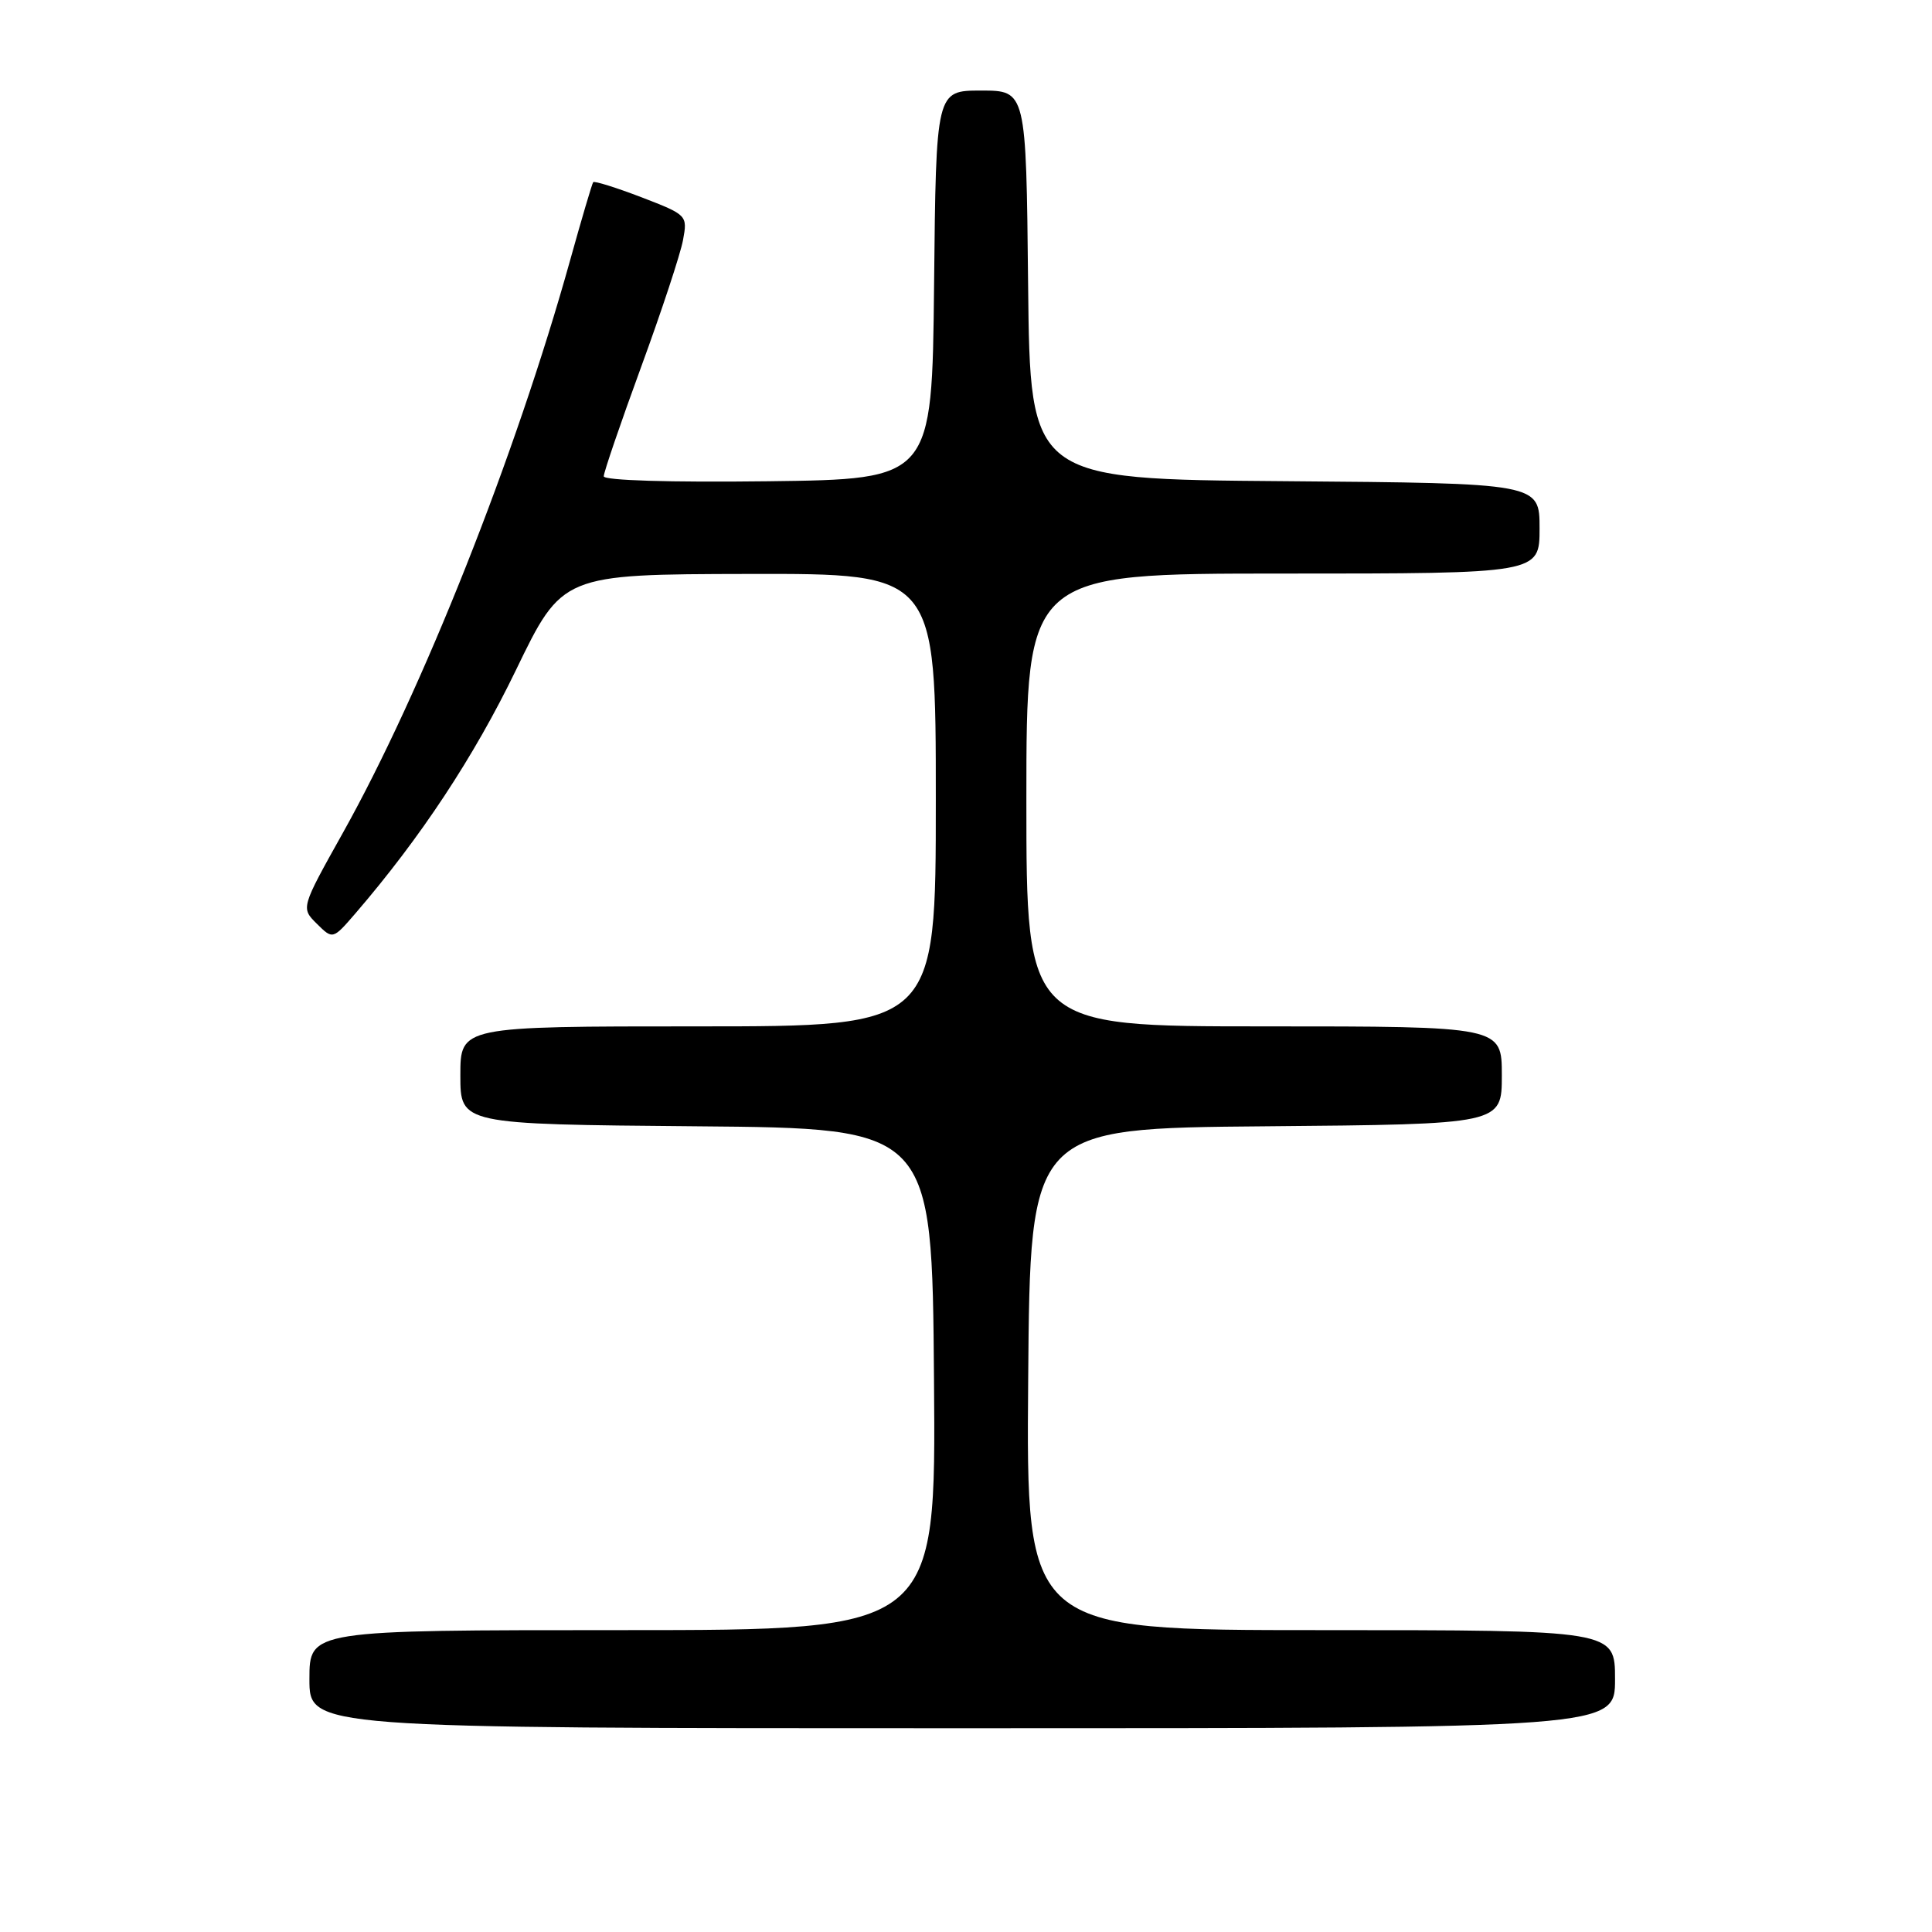 <?xml version="1.0" encoding="UTF-8" standalone="no"?>
<!DOCTYPE svg PUBLIC "-//W3C//DTD SVG 1.1//EN" "http://www.w3.org/Graphics/SVG/1.1/DTD/svg11.dtd" >
<svg xmlns="http://www.w3.org/2000/svg" xmlns:xlink="http://www.w3.org/1999/xlink" version="1.1" viewBox="0 0 256 256">
 <g >
 <path fill="currentColor"
d=" M 214.00 222.50 C 214.00 216.00 214.00 216.00 174.99 216.00 C 135.97 216.00 135.97 216.00 136.24 182.75 C 136.50 149.50 136.50 149.50 167.75 149.24 C 199.00 148.97 199.00 148.97 199.00 142.49 C 199.00 136.00 199.00 136.00 167.50 136.00 C 136.00 136.00 136.00 136.00 136.00 106.00 C 136.00 76.00 136.00 76.00 170.00 76.00 C 204.00 76.00 204.00 76.00 204.00 70.01 C 204.00 64.03 204.00 64.03 170.25 63.76 C 136.50 63.50 136.50 63.50 136.23 37.75 C 135.97 12.00 135.97 12.00 130.00 12.00 C 124.03 12.00 124.03 12.00 123.77 37.75 C 123.50 63.50 123.50 63.50 101.75 63.77 C 88.75 63.93 80.00 63.66 80.00 63.11 C 80.00 62.59 82.22 56.09 84.94 48.66 C 87.66 41.24 90.16 33.66 90.50 31.83 C 91.11 28.53 91.07 28.48 85.00 26.14 C 81.63 24.85 78.75 23.95 78.60 24.14 C 78.45 24.34 77.07 29.00 75.54 34.50 C 68.32 60.41 55.95 91.57 45.41 110.40 C 39.87 120.31 39.87 120.31 41.98 122.40 C 44.10 124.50 44.10 124.50 47.12 121.00 C 55.78 110.93 62.81 100.27 68.34 88.84 C 74.50 76.10 74.50 76.10 99.25 76.05 C 124.00 76.00 124.00 76.00 124.00 106.00 C 124.00 136.00 124.00 136.00 92.50 136.00 C 61.00 136.00 61.00 136.00 61.00 142.49 C 61.00 148.97 61.00 148.97 92.25 149.24 C 123.50 149.50 123.50 149.50 123.76 182.75 C 124.03 216.00 124.03 216.00 82.51 216.00 C 41.00 216.00 41.00 216.00 41.00 222.50 C 41.00 229.00 41.00 229.00 127.50 229.00 C 214.00 229.00 214.00 229.00 214.00 222.50 Z "/>
</g>
</svg>